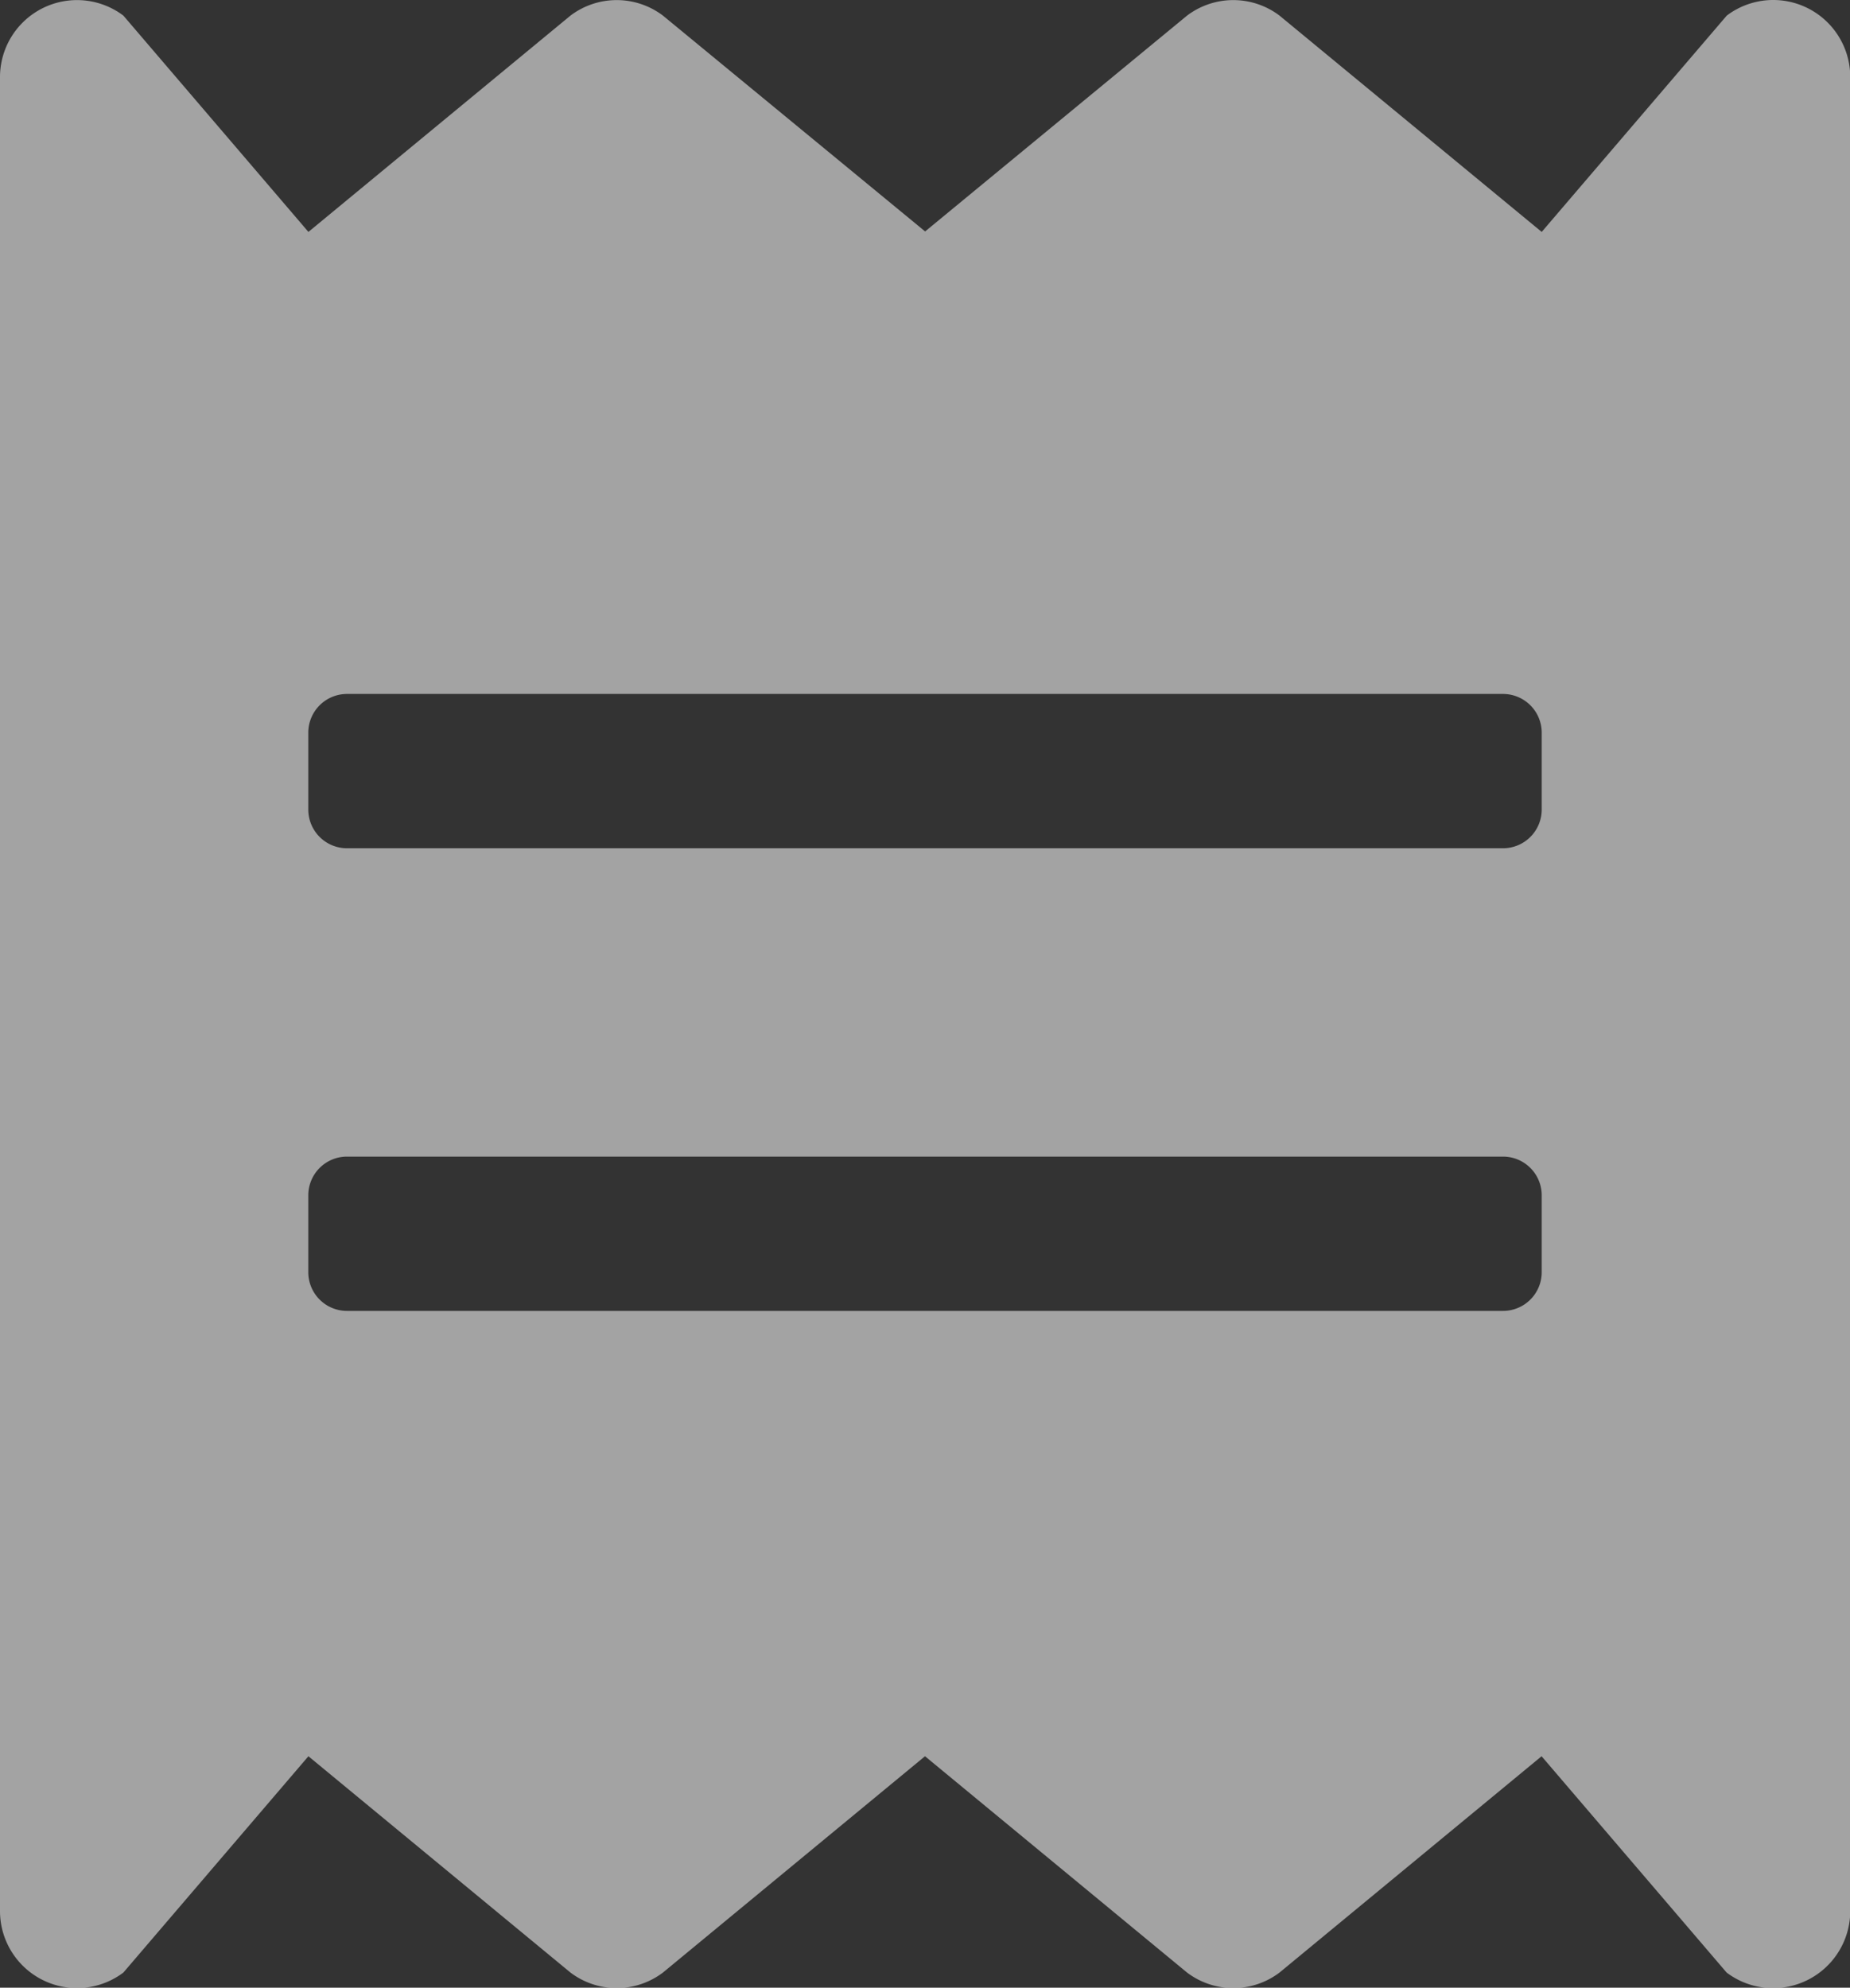 <svg xmlns="http://www.w3.org/2000/svg" width="15.398" height="16.541" viewBox="0 0 15.398 16.541">
  <rect x="0" y="0" width="15.398" height="16.541" fill="#333333" stroke="none"/>
  <path id="Icon_awesome-receipt" data-name="Icon awesome-receipt" d="M14.372.128l-1.54,1.8L10.65.128a.638.638,0,0,0-.77,0L7.7,1.924,5.518.128a.638.638,0,0,0-.77,0l-2.181,1.8L1.027.128A.641.641,0,0,0,0,.641V15.9a.641.641,0,0,0,1.027.513l1.54-1.8,2.181,1.8a.638.638,0,0,0,.77,0l2.181-1.8,2.181,1.8a.638.638,0,0,0,.77,0l2.181-1.8,1.54,1.8A.642.642,0,0,0,15.4,15.9V.641A.641.641,0,0,0,14.372.128Zm-1.54,10.458a.322.322,0,0,1-.321.321H2.887a.322.322,0,0,1-.321-.321V9.944a.322.322,0,0,1,.321-.321h9.624a.322.322,0,0,1,.321.321Zm0-3.85a.322.322,0,0,1-.321.321H2.887a.322.322,0,0,1-.321-.321V6.094a.322.322,0,0,1,.321-.321h9.624a.322.322,0,0,1,.321.321Z" transform="translate(0 0.002)" fill="#fff" opacity="0.55"/>
</svg>
